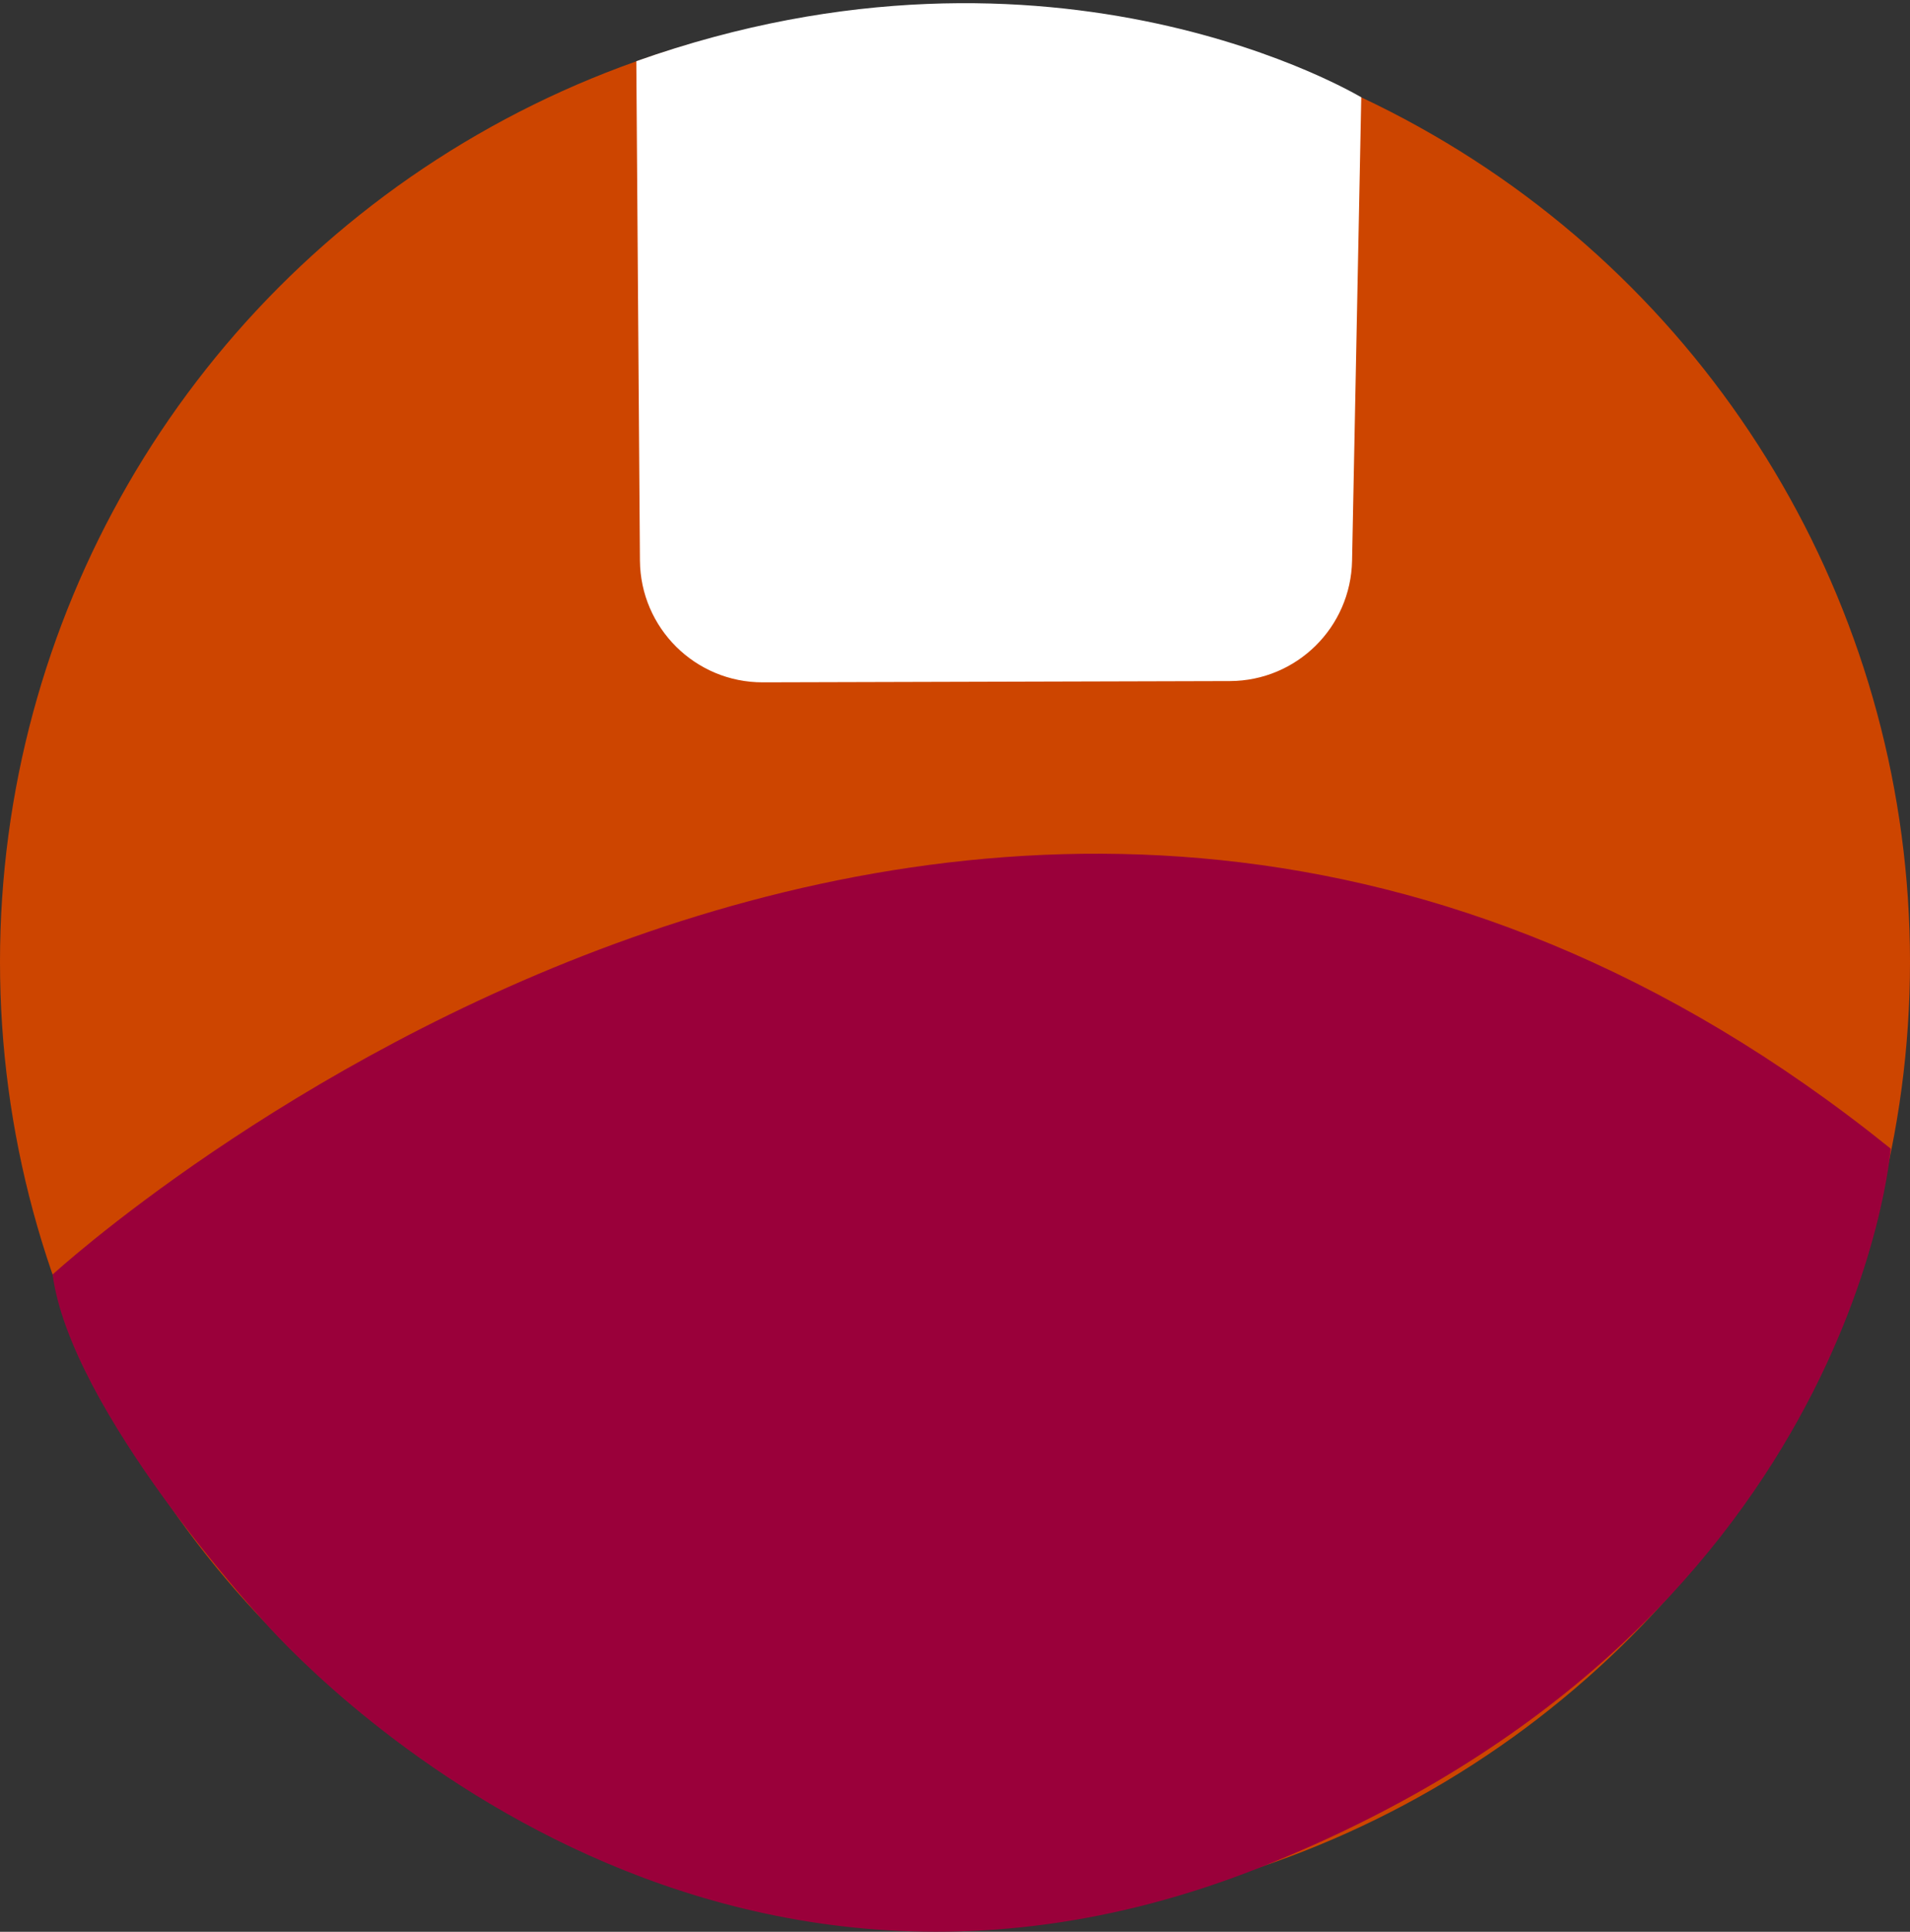 <svg version="1.1" id="图层_1" x="0px" y="0px" width="30.098px" height="30.432px" viewBox="0 0 30.098 30.432" enable-background="new 0 0 30.098 30.432" xml:space="preserve" xmlns:xml="http://www.w3.org/XML/1998/namespace" xmlns="http://www.w3.org/2000/svg" xmlns:xlink="http://www.w3.org/1999/xlink">
  <rect x="0" y="0" width="30.098" height="30.432" fill="#333333" stroke="none"/>
  <circle id="XMLID_6_" fill="#CD4500" cx="15.049" cy="15.153" r="15.049" class="color c1"/>
  <path id="XMLID_5_" fill="#9A003A" d="M0.829,20.078c0,0,14.683-13.49,28.965-1.983c0,0-0.573,7.602-9.926,11.319
	c-9.354,3.716-15.776-3.946-15.776-3.946S1.115,22.231,0.829,20.078z" class="color c2"/>
  <path fill="#FFFFFF" d="M10.027,0.964l0.057,7.867c0.009,1.063,0.873,1.921,1.938,1.918l7.36-0.02
	c1.051-0.004,1.904-0.846,1.924-1.896l0.145-7.3C21.448,1.534,16.643-1.384,10.027,0.964z" class="color c3"/>
</svg>